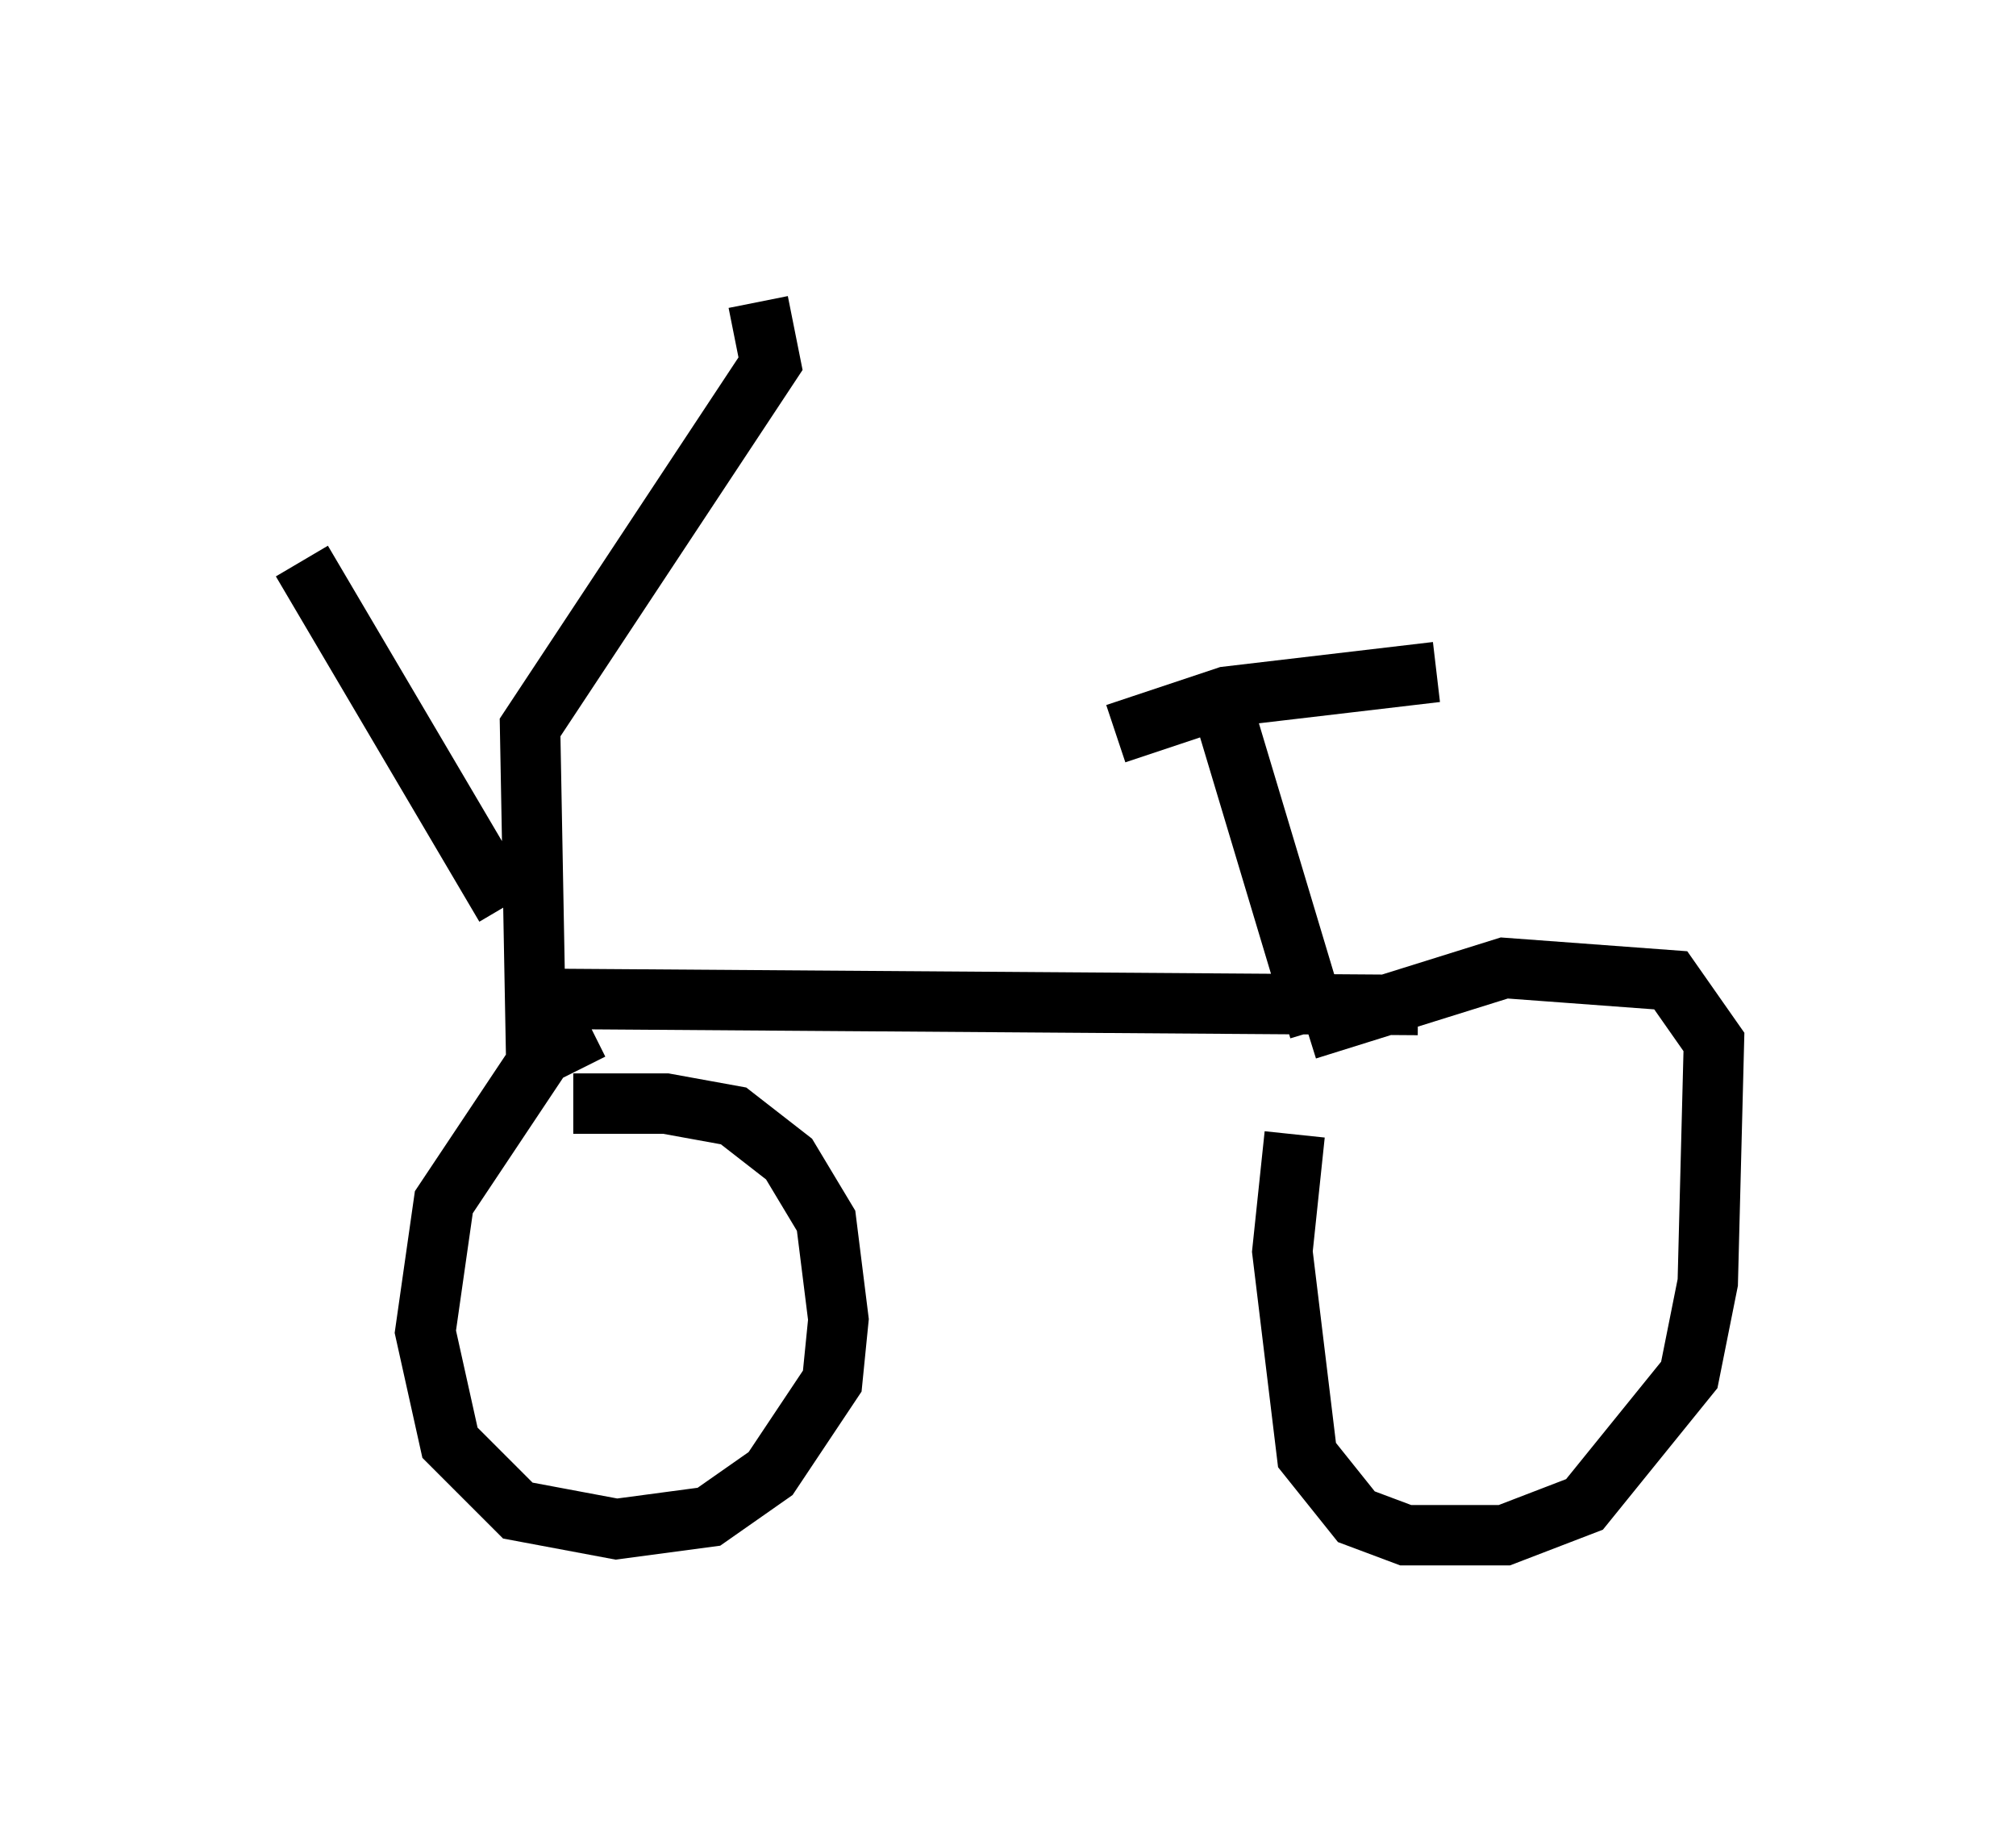 <?xml version="1.0" encoding="utf-8" ?>
<svg baseProfile="full" height="30.417" version="1.1" width="33.377" xmlns="http://www.w3.org/2000/svg" xmlns:ev="http://www.w3.org/2001/xml-events" xmlns:xlink="http://www.w3.org/1999/xlink"><defs /><rect fill="white" height="30.417" width="33.377" x="0" y="0" /><path d="M11.431, 17.046 m-1.633, 0.0 l-0.817, 0.408 -1.633, 2.45 l-0.306, 2.144 0.408, 1.838 l1.123, 1.123 1.633, 0.306 l1.531, -0.204 1.021, -0.715 l1.021, -1.531 0.102, -1.021 l-0.204, -1.633 -0.613, -1.021 l-0.919, -0.715 -1.123, -0.204 l-1.531, 0.0 m11.944, 0.51 l-0.204, 1.94 0.408, 3.369 l0.817, 1.021 0.817, 0.306 l1.633, 0.0 1.327, -0.51 l1.735, -2.144 0.306, -1.531 l0.102, -3.981 -0.715, -1.021 l-2.756, -0.204 -3.267, 1.021 m-12.556, -0.51 l14.394, 0.102 m-15.109, -1.633 l-3.369, -5.717 m16.844, 7.758 l-1.531, -5.104 m-1.838, 0.204 l1.838, -0.613 3.471, -0.408 m-14.904, 6.431 l-0.102, -5.513 3.981, -6.023 l-0.204, -1.021 " fill="none" stroke="black" stroke-width="1" /></svg>